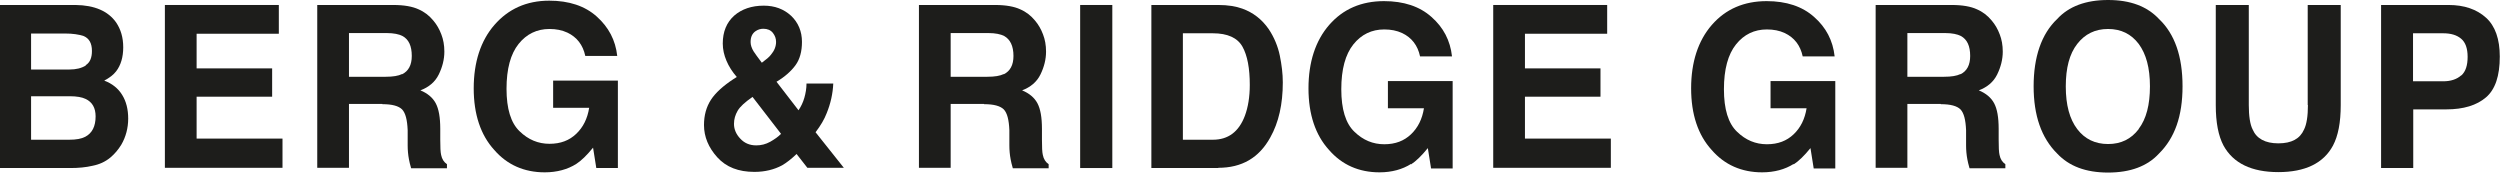 <svg width="594" height="41" viewBox="0 0 594 41" fill="none" xmlns="http://www.w3.org/2000/svg">
<g clip-path="url(#clip0_212_5176)">
<path d="M16.716 39.924H0V1.184H17.947C22.46 1.238 25.69 2.636 27.587 5.327C28.715 6.995 29.279 8.932 29.279 11.245C29.279 13.559 28.715 15.496 27.587 16.949C26.972 17.756 25.998 18.509 24.767 19.155C26.664 19.854 28.1 21.038 29.023 22.545C29.997 24.105 30.459 25.988 30.459 28.194C30.459 30.4 29.895 32.553 28.818 34.382C28.1 35.566 27.228 36.588 26.203 37.449C25.023 38.417 23.639 39.063 21.998 39.386C20.409 39.763 18.614 39.924 16.768 39.924H16.716ZM20.357 15.496C21.383 14.85 21.844 13.72 21.844 12.106C21.844 10.277 21.178 9.093 19.844 8.555C18.716 8.178 17.229 7.963 15.435 7.963H7.384V16.518H16.46C18.101 16.518 19.383 16.195 20.409 15.55L20.357 15.496ZM16.511 22.867H7.384V33.198H16.46C18.101 33.198 19.332 32.983 20.255 32.499C21.895 31.638 22.716 30.024 22.716 27.656C22.716 25.665 21.947 24.266 20.357 23.513C19.485 23.083 18.204 22.867 16.614 22.867H16.511Z" fill="#1D1D1B"/>
<path d="M64.661 22.975H46.714V32.929H67.122V39.87H39.176V1.184H66.25V8.017H46.714V16.249H64.661V22.975Z" fill="#1D1D1B"/>
<path d="M90.864 24.697H82.916V39.87H75.378V1.184H93.479C96.043 1.184 98.043 1.56 99.427 2.206C100.812 2.798 101.991 3.713 102.965 4.896C103.786 5.865 104.401 6.941 104.863 8.178C105.324 9.362 105.58 10.707 105.58 12.268C105.58 14.097 105.119 15.927 104.247 17.702C103.376 19.478 101.888 20.715 99.889 21.468C101.581 22.168 102.811 23.19 103.529 24.535C104.247 25.881 104.606 27.871 104.606 30.616V33.198C104.606 34.974 104.657 36.157 104.811 36.803C105.016 37.825 105.478 38.525 106.196 39.009V39.978H97.684C97.427 39.117 97.273 38.417 97.171 37.879C96.966 36.803 96.863 35.673 96.863 34.543V30.938C96.761 28.463 96.35 26.849 95.53 25.988C94.71 25.181 93.171 24.751 90.864 24.751V24.697ZM95.53 17.648C97.068 16.895 97.838 15.442 97.838 13.29C97.838 10.923 97.12 9.362 95.633 8.555C94.812 8.125 93.53 7.856 91.889 7.856H82.916V18.24H91.633C93.376 18.24 94.658 18.025 95.53 17.595V17.648Z" fill="#1D1D1B"/>
<path d="M136.912 38.955C134.86 40.247 132.348 40.946 129.425 40.946C124.554 40.946 120.503 39.171 117.426 35.619C114.196 32.068 112.555 27.172 112.555 20.984C112.555 14.797 114.196 9.685 117.477 5.919C120.759 2.152 125.066 0.161 130.502 0.161C135.168 0.161 138.963 1.399 141.783 3.928C144.603 6.457 146.244 9.524 146.654 13.29H139.065C138.501 10.654 137.065 8.824 134.809 7.748C133.527 7.156 132.143 6.887 130.553 6.887C127.579 6.887 125.118 8.071 123.22 10.438C121.323 12.806 120.349 16.357 120.349 21.092C120.349 25.827 121.374 29.217 123.477 31.207C125.528 33.198 127.887 34.167 130.553 34.167C133.22 34.167 135.271 33.36 136.912 31.799C138.552 30.239 139.578 28.194 139.988 25.612H131.425V19.155H146.808V39.924H141.68L140.911 35.081C139.424 36.911 138.091 38.202 136.912 38.955V38.955Z" fill="#1D1D1B"/>
<path d="M179.215 40.839C175.472 40.839 172.549 39.709 170.447 37.395C168.344 35.081 167.268 32.499 167.268 29.701C167.268 27.387 167.832 25.396 168.908 23.728C169.985 22.06 171.831 20.392 174.293 18.778L175.062 18.294C173.985 17.056 173.165 15.765 172.6 14.42C172.036 13.075 171.729 11.73 171.729 10.331C171.729 7.533 172.652 5.327 174.446 3.713C176.241 2.152 178.6 1.345 181.471 1.345C184.087 1.345 186.24 2.152 187.984 3.766C189.676 5.381 190.548 7.479 190.548 9.954C190.548 12.214 190.035 14.097 189.009 15.496C187.984 16.895 186.497 18.24 184.497 19.424L189.727 26.203C190.343 25.289 190.804 24.32 191.112 23.244C191.419 22.168 191.624 21.038 191.624 19.854H197.983C197.88 22.222 197.368 24.589 196.393 26.957C195.88 28.302 195.009 29.808 193.778 31.423L200.495 39.87H191.83L189.266 36.588C188.035 37.772 186.856 38.686 185.83 39.278C183.933 40.3 181.728 40.839 179.267 40.839H179.215ZM178.805 23.029C177.01 24.266 175.831 25.343 175.267 26.311C174.703 27.279 174.395 28.302 174.395 29.432C174.395 30.723 174.908 31.907 175.882 32.929C176.856 34.005 178.138 34.543 179.677 34.543C180.856 34.543 181.933 34.274 183.01 33.682C184.035 33.091 184.907 32.499 185.574 31.799L178.805 23.029V23.029ZM178.344 10.008C178.344 10.707 178.6 11.461 179.061 12.214C179.369 12.698 180.036 13.613 181.01 14.904C182.036 14.151 182.753 13.559 183.164 13.021C183.984 12.053 184.394 11.03 184.394 9.954C184.394 9.147 184.138 8.448 183.625 7.802C183.112 7.156 182.343 6.833 181.369 6.833C180.754 6.833 180.138 6.995 179.574 7.371C178.754 7.909 178.344 8.77 178.344 9.954V10.008Z" fill="#1D1D1B"/>
<path d="M233.826 24.697H225.878V39.87H218.34V1.184H236.441C239.005 1.184 241.005 1.56 242.389 2.206C243.774 2.798 244.953 3.713 245.927 4.896C246.748 5.865 247.363 6.941 247.824 8.178C248.286 9.362 248.542 10.707 248.542 12.268C248.542 14.097 248.081 15.927 247.209 17.702C246.337 19.478 244.85 20.715 242.851 21.468C244.543 22.168 245.773 23.19 246.491 24.535C247.209 25.881 247.568 27.871 247.568 30.616V33.198C247.568 34.974 247.619 36.157 247.773 36.803C247.978 37.825 248.44 38.525 249.158 39.009V39.978H240.646C240.389 39.117 240.235 38.417 240.133 37.879C239.928 36.803 239.825 35.673 239.825 34.543V30.938C239.723 28.463 239.312 26.849 238.492 25.988C237.671 25.181 236.133 24.751 233.826 24.751V24.697ZM238.492 17.648C240.03 16.895 240.799 15.442 240.799 13.29C240.799 10.923 240.03 9.362 238.594 8.555C237.774 8.125 236.492 7.856 234.851 7.856H225.878V18.24H234.595C236.338 18.24 237.62 18.025 238.492 17.595V17.648Z" fill="#1D1D1B"/>
<path d="M256.645 1.184H264.285V39.924H256.645V1.184Z" fill="#1D1D1B"/>
<path d="M289.462 39.924H273.566V1.184H289.462C291.77 1.184 293.667 1.507 295.154 2.045C297.718 2.959 299.821 4.573 301.461 6.941C302.743 8.878 303.615 10.976 304.077 13.182C304.538 15.442 304.794 17.541 304.794 19.585C304.794 24.751 303.82 29.109 301.82 32.66C299.154 37.503 295.052 39.87 289.462 39.87V39.924ZM295.206 11.084C294.026 8.986 291.667 7.909 288.181 7.909H281.053V33.198H288.181C291.821 33.198 294.334 31.315 295.77 27.549C296.539 25.504 296.949 23.029 296.949 20.177C296.949 16.249 296.385 13.182 295.206 11.084V11.084Z" fill="#1D1D1B"/>
<path d="M335.253 38.955C333.202 40.247 330.69 40.946 327.767 40.946C322.895 40.946 318.845 39.171 315.768 35.619C312.537 32.068 310.896 27.172 310.896 20.984C310.896 14.797 312.537 9.685 315.819 5.919C319.101 2.152 323.459 0.269 328.844 0.269C333.51 0.269 337.304 1.507 340.125 4.035C342.945 6.511 344.586 9.631 344.996 13.398H337.407C336.843 10.761 335.407 8.932 333.151 7.856C331.869 7.264 330.485 6.995 328.895 6.995C325.921 6.995 323.459 8.178 321.562 10.546C319.665 12.913 318.691 16.465 318.691 21.2C318.691 25.934 319.716 29.324 321.819 31.315C323.87 33.306 326.228 34.274 328.895 34.274C331.561 34.274 333.612 33.467 335.253 31.907C336.894 30.346 337.92 28.302 338.33 25.719H329.767V19.262H345.15V40.032H340.022L339.253 35.189C337.766 37.018 336.433 38.31 335.253 39.063V38.955Z" fill="#1D1D1B"/>
<path d="M380.275 22.975H362.328V32.929H382.736V39.87H354.79V1.184H381.865V8.017H362.328V16.249H380.275V22.975Z" fill="#1D1D1B"/>
<path d="M426.168 38.955C424.117 40.247 421.605 40.946 418.682 40.946C413.81 40.946 409.76 39.171 406.683 35.619C403.452 32.068 401.812 27.172 401.812 20.984C401.812 14.797 403.452 9.685 406.734 5.919C410.016 2.152 414.375 0.269 419.759 0.269C424.425 0.269 428.219 1.507 431.04 4.035C433.86 6.511 435.501 9.631 435.911 13.398H428.322C427.758 10.761 426.322 8.932 424.066 7.856C422.784 7.264 421.4 6.995 419.81 6.995C416.836 6.995 414.375 8.178 412.477 10.546C410.58 12.913 409.606 16.465 409.606 21.2C409.606 25.934 410.631 29.324 412.734 31.315C414.785 33.306 417.144 34.274 419.81 34.274C422.476 34.274 424.528 33.467 426.168 31.907C427.809 30.346 428.835 28.302 429.245 25.719H420.682V19.262H436.065V40.032H430.937L430.168 35.189C428.681 37.018 427.348 38.31 426.168 39.063V38.955Z" fill="#1D1D1B"/>
<path d="M461.14 24.697H453.192V39.87H445.654V1.184H463.755C466.319 1.184 468.319 1.56 469.703 2.206C471.088 2.798 472.267 3.713 473.242 4.896C474.062 5.865 474.677 6.941 475.139 8.178C475.6 9.362 475.857 10.707 475.857 12.268C475.857 14.097 475.395 15.927 474.524 17.702C473.652 19.478 472.165 20.715 470.165 21.468C471.857 22.168 473.088 23.19 473.806 24.535C474.524 25.881 474.883 27.871 474.883 30.616V33.198C474.883 34.974 474.934 36.157 475.088 36.803C475.293 37.825 475.754 38.525 476.472 39.009V39.978H467.96C467.704 39.117 467.55 38.417 467.447 37.879C467.242 36.803 467.14 35.673 467.14 34.543V30.938C467.037 28.463 466.627 26.849 465.806 25.988C464.986 25.181 463.448 24.751 461.14 24.751V24.697ZM465.806 17.648C467.345 16.895 468.114 15.442 468.114 13.29C468.114 10.923 467.396 9.362 465.909 8.555C465.089 8.125 463.807 7.856 462.166 7.856H453.192V18.24H461.909C463.653 18.24 464.935 18.025 465.806 17.595V17.648Z" fill="#1D1D1B"/>
<path d="M500.88 41C495.599 41 491.599 39.493 488.779 36.48C485.035 32.768 483.189 27.441 483.189 20.5C483.189 13.559 485.035 8.071 488.779 4.52C491.548 1.507 495.599 0 500.88 0C506.162 0 510.161 1.507 512.982 4.52C516.725 8.071 518.571 13.398 518.571 20.5C518.571 27.602 516.725 32.768 512.982 36.48C510.213 39.493 506.162 41 500.88 41ZM508.162 30.616C509.956 28.248 510.828 24.912 510.828 20.5C510.828 16.088 509.905 12.806 508.162 10.438C506.367 8.071 503.957 6.887 500.88 6.887C497.804 6.887 495.394 8.071 493.548 10.438C491.702 12.806 490.83 16.142 490.83 20.554C490.83 24.966 491.753 28.302 493.548 30.669C495.342 33.037 497.804 34.221 500.88 34.221C503.957 34.221 506.367 33.037 508.162 30.669V30.616Z" fill="#1D1D1B"/>
<path d="M548.312 24.966V1.184H556.158V24.966C556.158 29.109 555.542 32.283 554.312 34.597C552.055 38.794 547.697 40.892 541.338 40.892C534.98 40.892 530.621 38.794 528.314 34.597C527.083 32.283 526.468 29.109 526.468 24.966V1.184H534.313V24.966C534.313 27.602 534.621 29.593 535.236 30.777C536.159 32.929 538.21 34.059 541.338 34.059C544.466 34.059 546.466 32.983 547.44 30.777C548.056 29.539 548.363 27.602 548.363 24.966H548.312Z" fill="#1D1D1B"/>
<path d="M581.232 25.988H573.386V39.924H565.746V1.184H581.796C585.488 1.184 588.462 2.206 590.667 4.197C592.872 6.188 593.949 9.308 593.949 13.451C593.949 18.025 592.872 21.253 590.667 23.137C588.462 25.02 585.334 25.988 581.232 25.988ZM584.821 17.917C585.847 17.003 586.308 15.496 586.308 13.505C586.308 11.514 585.796 10.062 584.77 9.201C583.745 8.34 582.36 7.909 580.514 7.909H573.335V19.316H580.514C582.309 19.316 583.745 18.832 584.77 17.917H584.821Z" fill="#1D1D1B"/>
</g>
<defs>
<clipPath id="clip0_212_5176">
<rect width="594" height="41" fill="white"/>
</clipPath>
</defs>
</svg>
